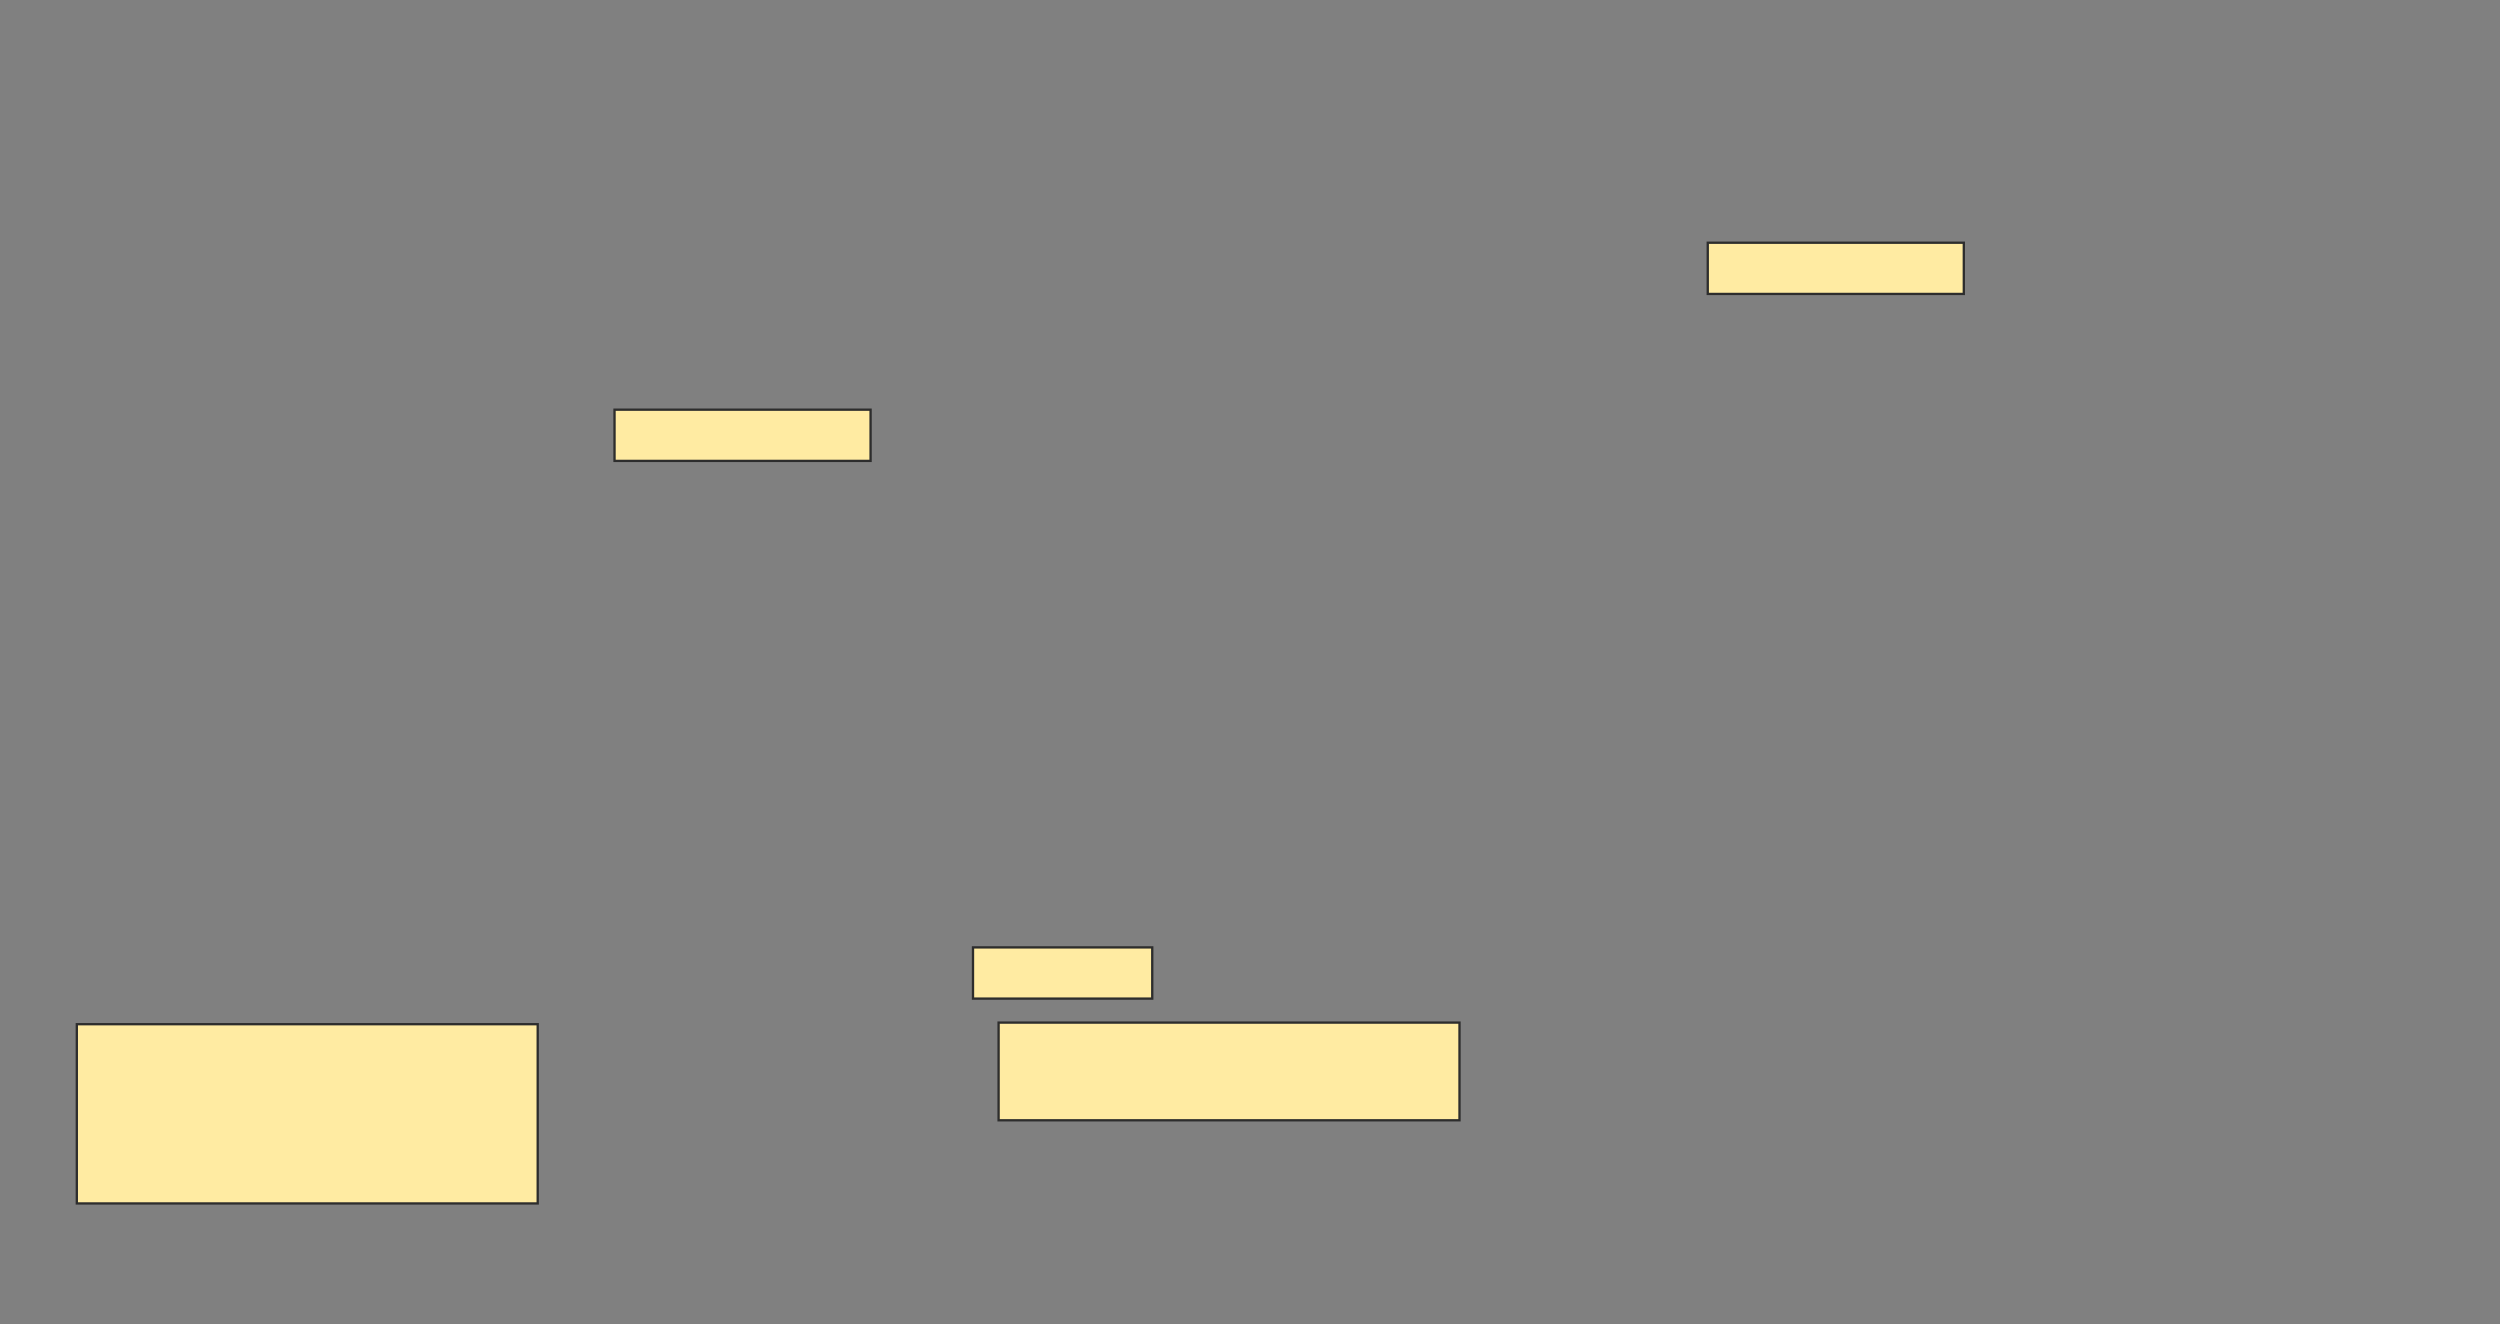 <svg xmlns="http://www.w3.org/2000/svg" width="1074" height="569">
 <rect width="100%" height="100%" fill="#808080" stroke="none"/>
 <!-- Created with Image Occlusion Enhanced -->
 <g>
  <title>Labels</title>
 </g>
 <g>
  <title>Masks</title>
  <g id="856a2f38d0b94e3a8c028ba17332edb8-ao-1">
   <rect stroke="#2D2D2D" height="41.966" width="198" y="439.31" x="429" fill="#FFEBA2"/>
   <rect stroke="#2D2D2D" height="22" width="77" y="407" x="418" stroke-linecap="null" stroke-linejoin="null" stroke-dasharray="null" fill="#FFEBA2"/>
  </g>
  
  <rect id="856a2f38d0b94e3a8c028ba17332edb8-ao-3" height="22" width="110" y="104.276" x="733.655" stroke-linecap="null" stroke-linejoin="null" stroke-dasharray="null" stroke="#2D2D2D" fill="#FFEBA2"/>
  <g id="856a2f38d0b94e3a8c028ba17332edb8-ao-4">
   <rect stroke="#2D2D2D" height="77" width="198" y="440" x="33" fill="#FFEBA2"/>
   <rect height="22" width="110" y="176" x="264" stroke-linecap="null" stroke-linejoin="null" stroke-dasharray="null" stroke="#2D2D2D" fill="#FFEBA2"/>
  </g>
 </g>
</svg>